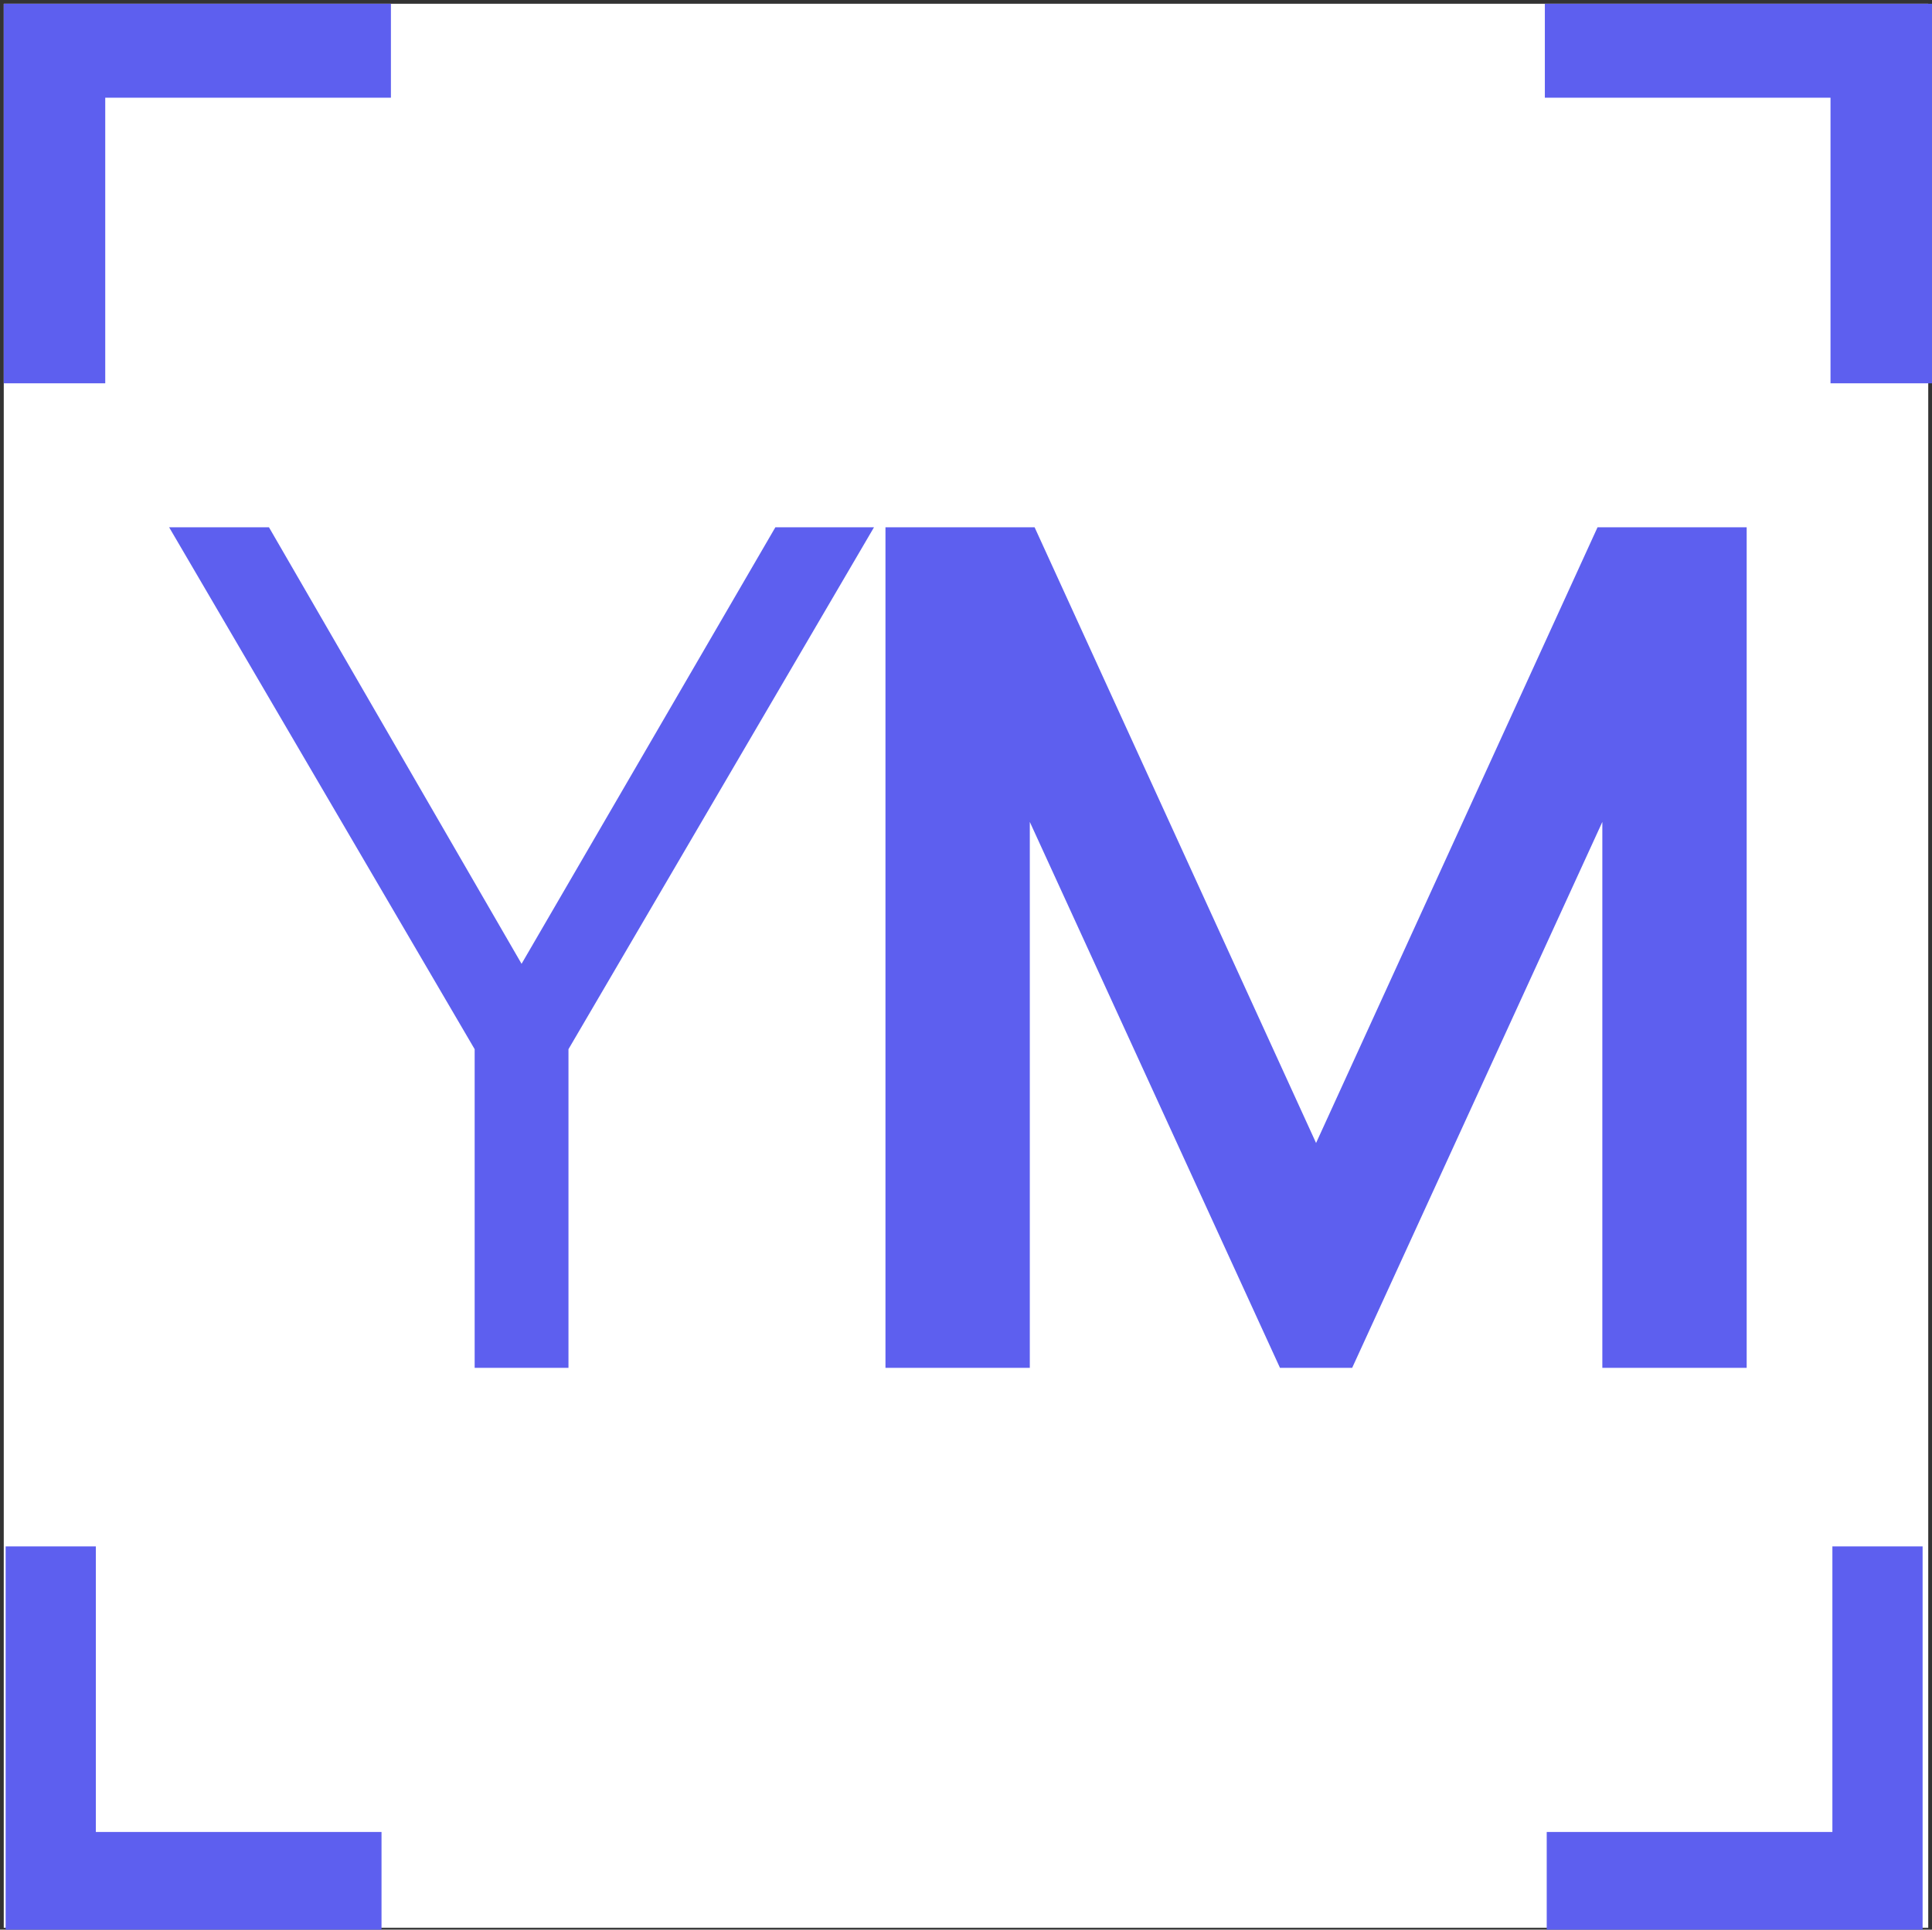 <?xml version="1.0" encoding="UTF-8"?>
<!DOCTYPE svg PUBLIC "-//W3C//DTD SVG 1.1//EN" "http://www.w3.org/Graphics/SVG/1.1/DTD/svg11.dtd">
<svg version="1.1" xmlns="http://www.w3.org/2000/svg" xmlns:xlink="http://www.w3.org/1999/xlink" x="0" y="0" width="771" height="770.25" viewBox="0, 0, 514, 513.5">
  <rect x="0" y="0" width="514" height="513.5" fill="#333333" stroke="none"/>
  <g id="Layer_1" transform="translate(0, 0.25)">
    <g id="Layer_1">
      <path d="M1,0.75 L513,0.75 L513,512.75 L1,512.75 z" fill="#FFFFFF"/>
      <g>
        <path d="M513.5,101.25 L487.5,101.25 L487.5,25.25 L411.5,25.25 L411.5,1.25 L513.5,1.25 L513.5,101.25 z" fill="#5D5FEF"/>
        <path d="M513.5,101.25 L487.5,101.25 L487.5,25.25 L411.5,25.25 L411.5,1.25 L513.5,1.25 L513.5,101.25 z" fill-opacity="0" stroke="#5D5FEF" stroke-width="1"/>
      </g>
      <g>
        <path d="M488,487.25 L488,411.75 L511,411.75 L511,512.75 L412,512.75 L412,487.75 L487.5,487.75 L488,487.75 L488,487.25 z" fill="#5D5FEF"/>
        <path d="M488,487.25 L488,411.75 L511,411.75 L511,512.75 L412,512.75 L412,487.75 L487.5,487.75 L488,487.75 L488,487.25 z" fill-opacity="0" stroke="#5D5FEF" stroke-width="1"/>
      </g>
      <g>
        <path d="M1.5,101.25 L27.5,101.25 L27.5,25.25 L103.5,25.25 L103.5,1.25 L1.5,1.25 L1.5,101.25 z" fill="#5D5FEF"/>
        <path d="M1.5,101.25 L27.5,101.25 L27.5,25.25 L103.5,25.25 L103.5,1.25 L1.5,1.25 L1.5,101.25 z" fill-opacity="0" stroke="#5D5FEF" stroke-width="1"/>
      </g>
      <g>
        <path d="M25,487.25 L25,411.75 L2,411.75 L2,512.75 L101,512.75 L101,487.75 L25.5,487.75 L25,487.75 L25,487.25 z" fill="#5D5FEF"/>
        <path d="M25,487.25 L25,411.75 L2,411.75 L2,512.75 L101,512.75 L101,487.75 L25.5,487.75 L25,487.75 L25,487.25 z" fill-opacity="0" stroke="#5D5FEF" stroke-width="1"/>
      </g>
      <path d="M126.28,278.95 L45,140.07 L71.56,140.07 L138.76,256.23 L206.28,140.07 L232.52,140.07 L151.24,278.95 L151.24,363.75 L126.28,363.75 L126.28,278.95 z M235.575,140.07 L275.255,140.07 L350.135,303.91 L425.015,140.07 L464.695,140.07 L464.695,363.75 L426.295,363.75 L426.295,218.47 L359.735,363.75 L340.535,363.75 L273.975,218.47 L273.975,363.75 L235.575,363.75 L235.575,140.07 z" fill="#5D5FEF"/>
    </g>
  </g>
</svg>
